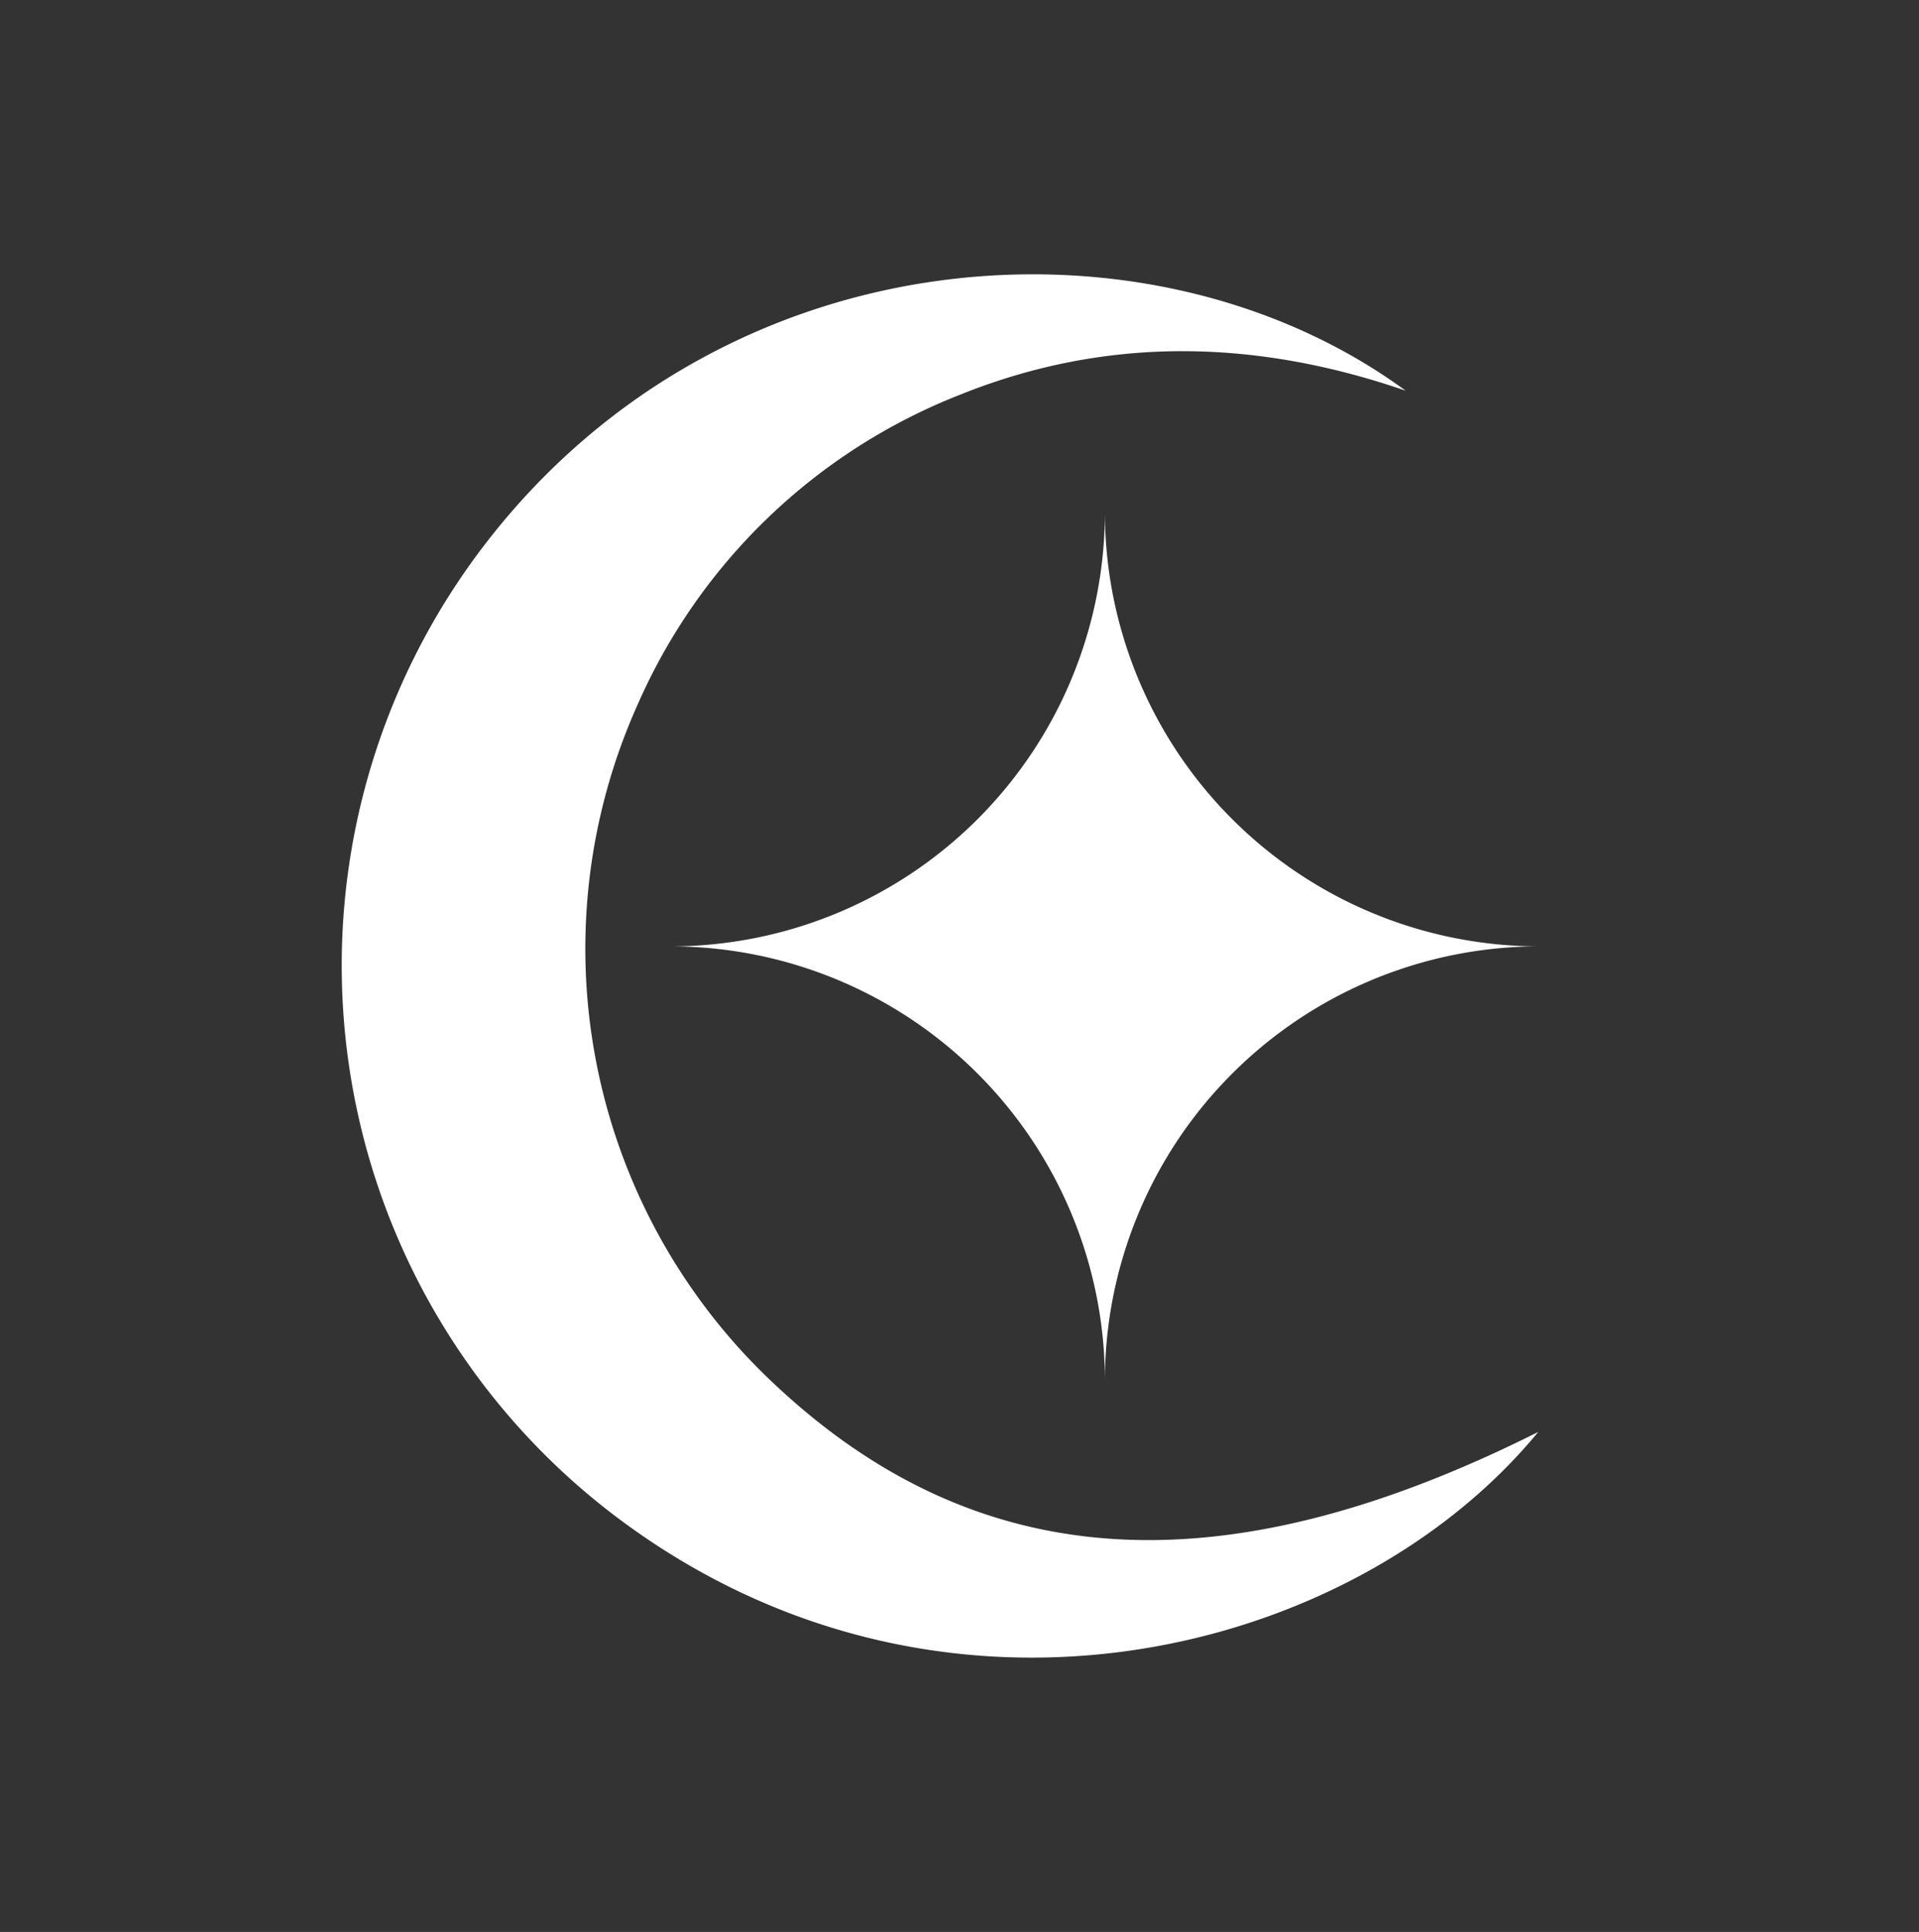 <svg id="Layer_1" data-name="Layer 1" xmlns="http://www.w3.org/2000/svg" viewBox="0 0 196.26 197.59"><rect x="0" y="0" width="196.26" height="197.59" fill="#333333" stroke="none"/><defs><style>.cls-1{fill:#fff;}</style></defs><path class="cls-1" d="M157.32,146.45c-19.1,23.25-61.66,33.79-94.85,8.26A70.66,70.66,0,0,1,49.76,55.46c24.6-31.77,68.1-34.49,94-15.5-15.29-5.28-30.57-5.64-45.6.42a59.85,59.85,0,0,0-33,31.8A60.94,60.94,0,0,0,78.61,141C99.5,161.05,124.72,162.81,157.32,146.45Z"/><path class="cls-1" d="M157.32,96.79A44.44,44.44,0,0,0,113,141.1a44.44,44.44,0,0,0-44.3-44.31A44.44,44.44,0,0,0,113,52.49,44.44,44.44,0,0,0,157.32,96.79Z"/></svg>